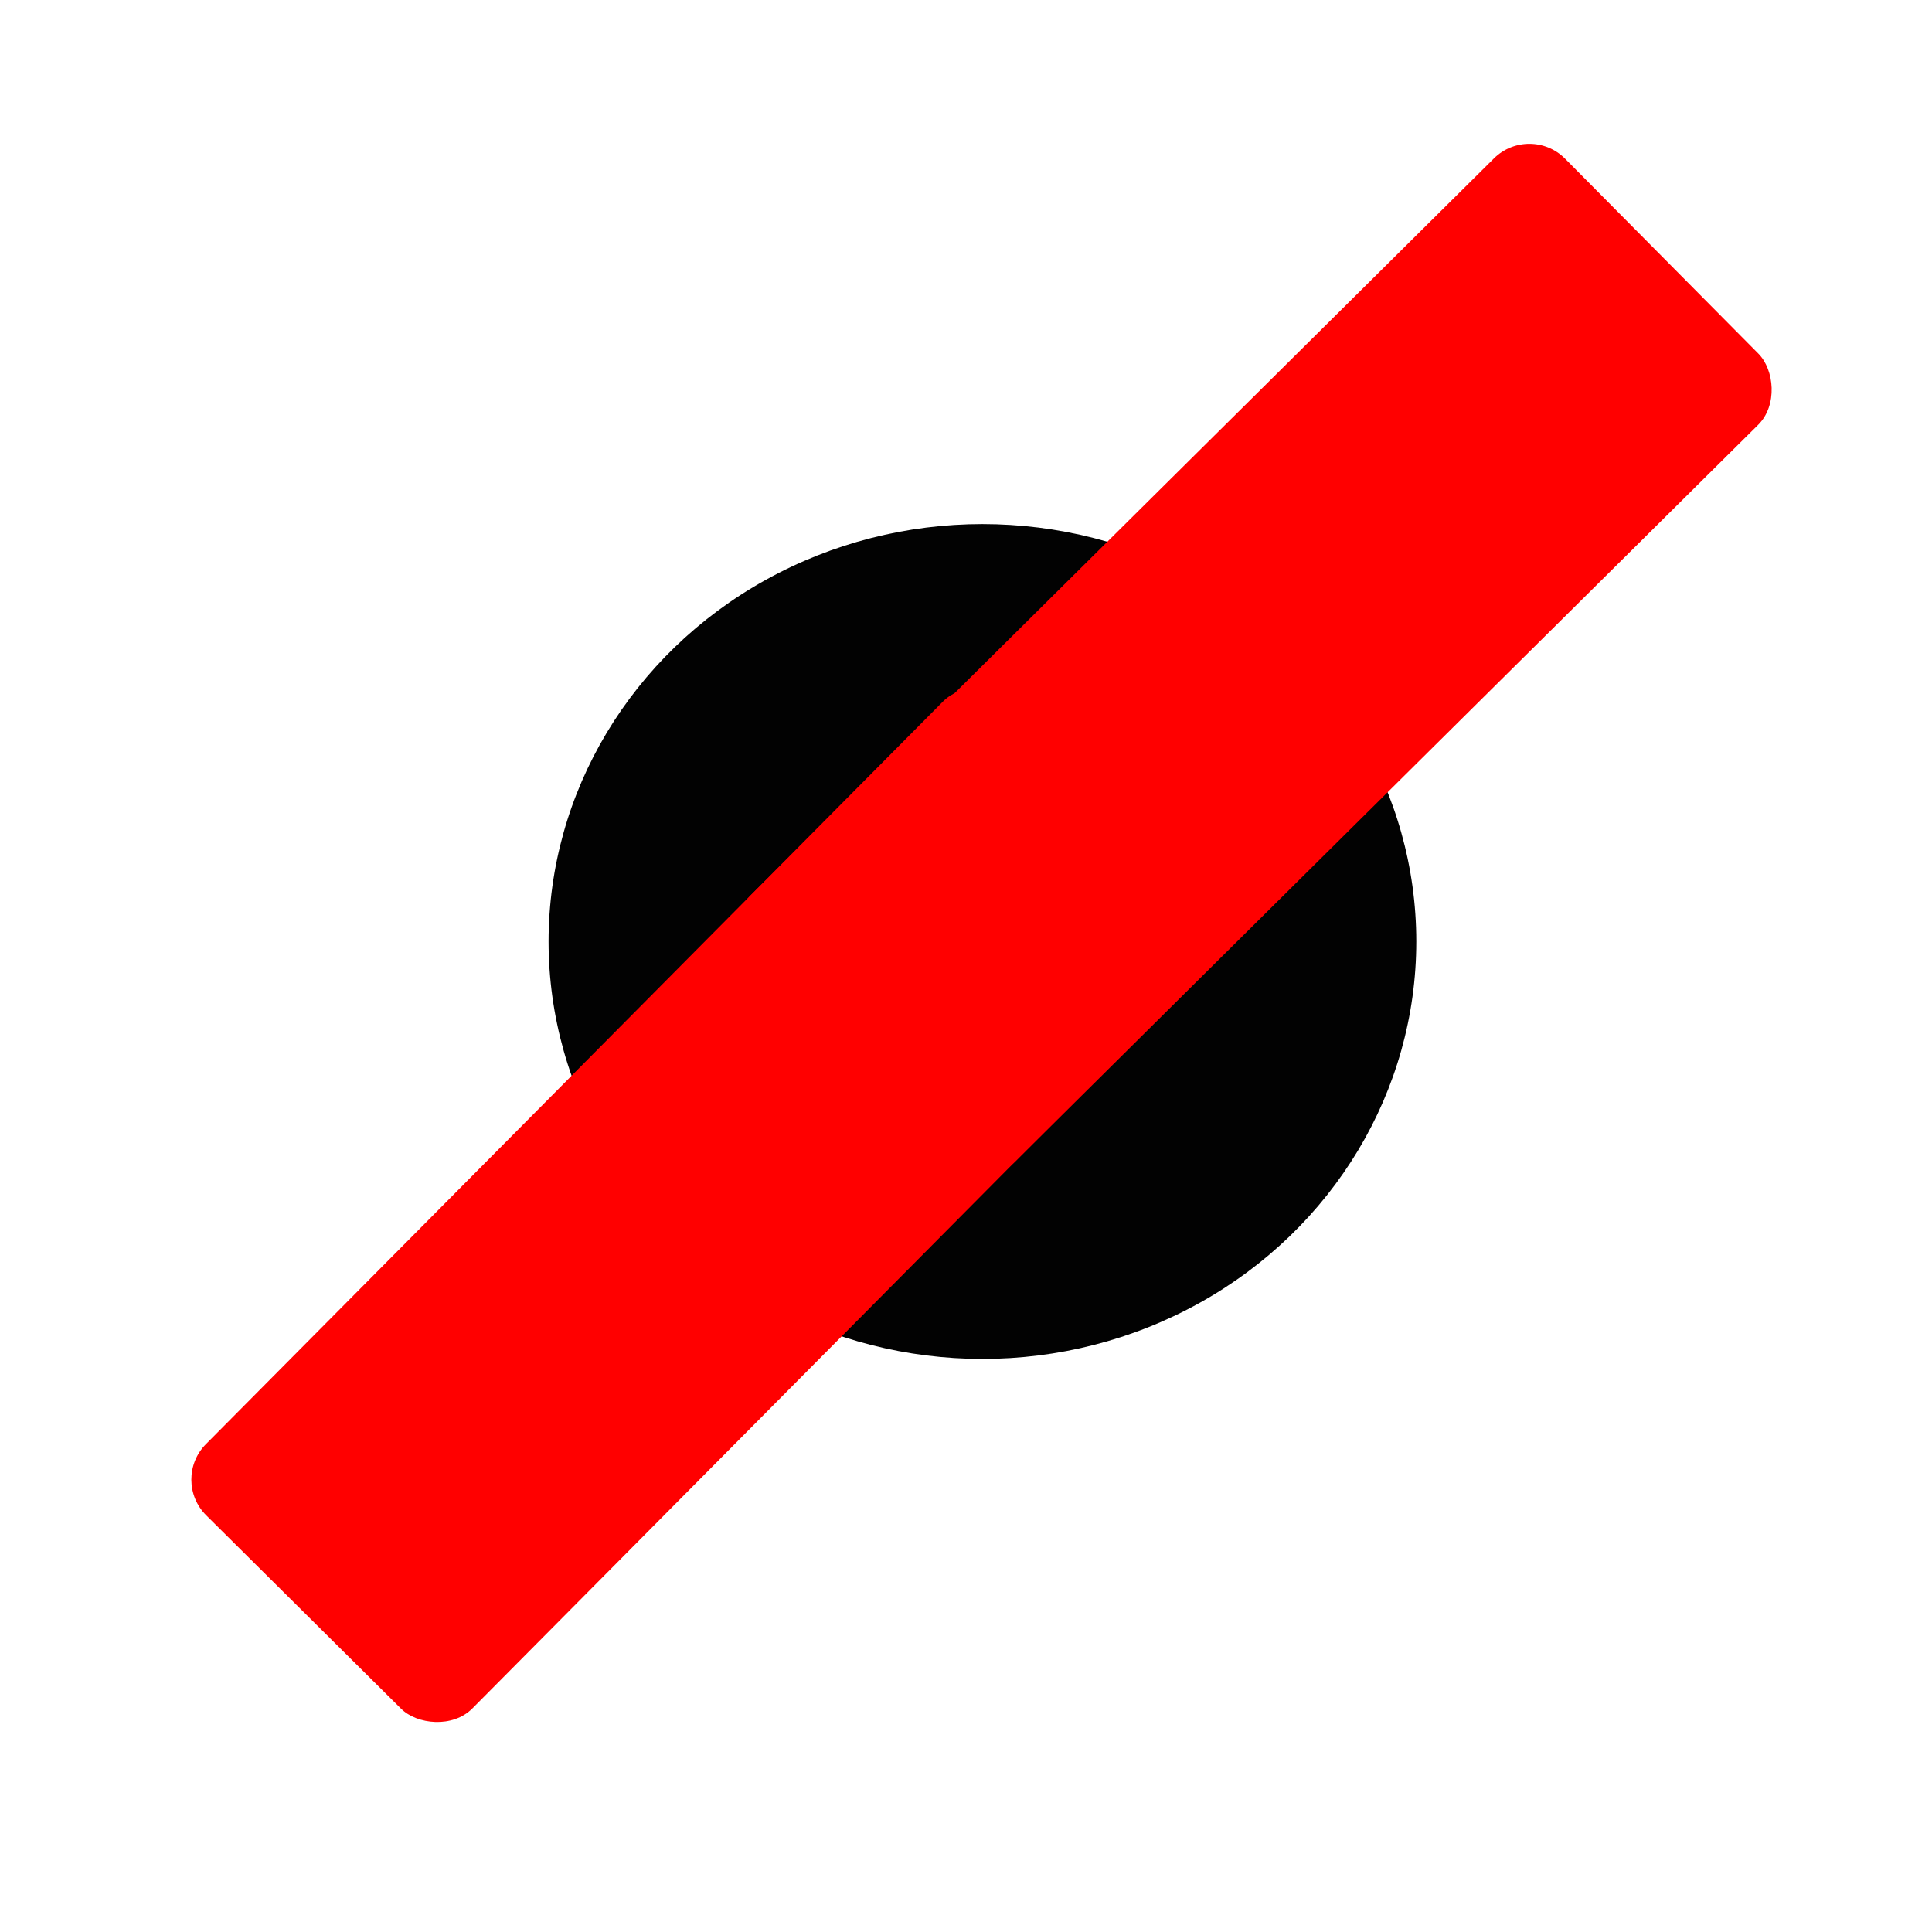 <?xml version="1.0" encoding="UTF-8" standalone="no"?>
<svg
   xmlns:dc="http://purl.org/dc/elements/1.1/"
   xmlns:cc="http://creativecommons.org/ns#"
   xmlns:rdf="http://www.w3.org/1999/02/22-rdf-syntax-ns#"
   xmlns:svg="http://www.w3.org/2000/svg"
   xmlns="http://www.w3.org/2000/svg"
   xmlns:sodipodi="http://sodipodi.sourceforge.net/DTD/sodipodi-0.dtd"
   xmlns:inkscape="http://www.inkscape.org/namespaces/inkscape"
   id="svg8"
   version="1.1"
   viewBox="0 0 12.7 12.7"
   height="48"
   width="48"
   sodipodi:docname="icon-kill.svg"
   inkscape:version="0.92.4 (5da689c313, 2019-01-14)">
  <sodipodi:namedview
     pagecolor="#ffffff"
     bordercolor="#666666"
     borderopacity="1"
     objecttolerance="10"
     gridtolerance="10"
     guidetolerance="10"
     inkscape:pageopacity="0"
     inkscape:pageshadow="2"
     inkscape:window-width="928"
     inkscape:window-height="680"
     id="namedview17"
     showgrid="false"
     inkscape:zoom="4.9166667"
     inkscape:cx="4.5392722"
     inkscape:cy="32.135593"
     inkscape:window-x="419"
     inkscape:window-y="47"
     inkscape:window-maximized="0"
     inkscape:current-layer="svg8" />
  <defs
     id="defs2" />
  <rect
     style="fill:#000000;fill-opacity:1;stroke:none;stroke-width:0.794;stroke-linecap:round;stroke-linejoin:miter;stroke-miterlimit:4;stroke-dasharray:none;stroke-dashoffset:0;stroke-opacity:1;paint-order:markers stroke fill"
     id="rect831-4-1"
     width="7.539"
     height="2.467"
     x="12.746"
     y="-22.068"
     ry="0.331"
     transform="rotate(90)" />
  <path
     inkscape:connector-curvature="0"
     style="fill:#000000;fill-opacity:1;stroke:none;stroke-width:0.794;stroke-linecap:round;stroke-linejoin:miter;stroke-miterlimit:4;stroke-dasharray:none;stroke-dashoffset:0;stroke-opacity:1;paint-order:markers stroke fill"
     d="M -5.437,1.187 A 4.98,4.752 0 0 0 -10.417,5.938 4.98,4.752 0 0 0 -5.437,10.69 4.98,4.752 0 0 0 -0.457,5.938 4.98,4.752 0 0 0 -5.437,1.187 Z m -0.068,2.193 a 2.444,2.467 0 0 1 2.444,2.468 2.444,2.467 0 0 1 -2.444,2.467 2.444,2.467 0 0 1 -2.444,-2.467 2.444,2.467 0 0 1 2.444,-2.468 z"
     id="path882" />
  <rect
     style="fill:#000000;fill-opacity:1;stroke:none;stroke-width:0.794;stroke-linecap:round;stroke-linejoin:miter;stroke-miterlimit:4;stroke-dasharray:none;stroke-dashoffset:0;stroke-opacity:1;paint-order:markers stroke fill"
     id="rect831-4-6"
     width="7.539"
     height="2.467"
     x="-6.102"
     y="-10.79"
     ry="0.331"
     transform="rotate(44.784)" />
  <rect
     style="fill:#000000;fill-opacity:1;stroke:none;stroke-width:0.794;stroke-linecap:round;stroke-linejoin:miter;stroke-miterlimit:4;stroke-dasharray:none;stroke-dashoffset:0;stroke-opacity:1;paint-order:markers stroke fill"
     id="rect831-4-1-4"
     width="7.539"
     height="2.467"
     x="-10.79"
     y="-1.436"
     ry="0.331"
     transform="rotate(134.784)" />
  <rect
     style="fill:#000000;fill-opacity:1;stroke:none;stroke-width:0.794;stroke-linecap:round;stroke-linejoin:miter;stroke-miterlimit:4;stroke-dasharray:none;stroke-dashoffset:0;stroke-opacity:1;paint-order:markers stroke fill"
     id="rect831-4-6-3"
     width="7.539"
     height="2.467"
     x="-15.872"
     y="-1.094"
     ry="0.331"
     transform="matrix(-0.71,0.704,0.704,0.71,0,0)" />
  <rect
     style="fill:#000000;fill-opacity:1;stroke:none;stroke-width:0.794;stroke-linecap:round;stroke-linejoin:miter;stroke-miterlimit:4;stroke-dasharray:none;stroke-dashoffset:0;stroke-opacity:1;paint-order:markers stroke fill"
     id="rect831-4-1-4-5"
     width="7.539"
     height="2.467"
     x="-1.094"
     y="8.333"
     ry="0.331"
     transform="matrix(0.704,0.71,0.71,-0.704,0,0)" />
  <rect
     style="fill:#000000;fill-opacity:1;stroke:none;stroke-width:0.794;stroke-linecap:round;stroke-linejoin:miter;stroke-miterlimit:4;stroke-dasharray:none;stroke-dashoffset:0;stroke-opacity:1;paint-order:markers stroke fill"
     id="rect831-4-6-4"
     width="7.539"
     height="2.467"
     x="3.609"
     y="12.851"
     ry="0.331"
     transform="rotate(44.784)" />
  <rect
     style="fill:#000000;fill-opacity:1;stroke:none;stroke-width:0.794;stroke-linecap:round;stroke-linejoin:miter;stroke-miterlimit:4;stroke-dasharray:none;stroke-dashoffset:0;stroke-opacity:1;paint-order:markers stroke fill"
     id="rect831-4-1-4-8"
     width="7.539"
     height="2.467"
     x="12.851"
     y="-11.148"
     ry="0.331"
     transform="rotate(134.784)" />
  <rect
     style="fill:#000000;fill-opacity:1;stroke:none;stroke-width:0.794;stroke-linecap:round;stroke-linejoin:miter;stroke-miterlimit:4;stroke-dasharray:none;stroke-dashoffset:0;stroke-opacity:1;paint-order:markers stroke fill"
     id="rect831-4-6-3-7"
     width="7.539"
     height="2.467"
     x="4.119"
     y="14.792"
     ry="0.331"
     transform="matrix(-0.71,0.704,0.704,0.71,0,0)" />
  <rect
     style="fill:#000000;fill-opacity:1;stroke:none;stroke-width:0.794;stroke-linecap:round;stroke-linejoin:miter;stroke-miterlimit:4;stroke-dasharray:none;stroke-dashoffset:0;stroke-opacity:1;paint-order:markers stroke fill"
     id="rect831-4-1-4-5-3"
     width="7.539"
     height="2.467"
     x="14.792"
     y="-11.658"
     ry="0.331"
     transform="matrix(0.704,0.71,0.71,-0.704,0,0)" />
  <ellipse
     style="opacity:0.99;fill:#000000;fill-opacity:1;stroke:none;stroke-width:0.529;stroke-linecap:round;stroke-linejoin:miter;stroke-miterlimit:4;stroke-dasharray:none;stroke-dashoffset:0;stroke-opacity:1;paint-order:markers stroke fill"
     id="path4595"
     cx="6.458"
     cy="6.189"
     rx="2.852"
     ry="2.744" />
  <rect
     style="fill:#ff0000;fill-opacity:1;stroke:none;stroke-width:0.794;stroke-linecap:round;stroke-linejoin:miter;stroke-miterlimit:4;stroke-dasharray:none;stroke-dashoffset:0;stroke-opacity:1;paint-order:markers stroke fill"
     id="rect831-4-1-4-1"
     width="7.539"
     height="2.467"
     x="-1.424"
     y="-10.115"
     ry="0.331"
     transform="rotate(134.784)" />
  <rect
     style="fill:#ff0000;fill-opacity:1;stroke:none;stroke-width:0.794;stroke-linecap:round;stroke-linejoin:miter;stroke-miterlimit:4;stroke-dasharray:none;stroke-dashoffset:0;stroke-opacity:1;paint-order:markers stroke fill"
     id="rect831-4-6-3-6"
     width="7.539"
     height="2.467"
     x="-6.572"
     y="7.655"
     ry="0.331"
     transform="matrix(-0.71,0.704,0.704,0.71,0,0)" />
</svg>
